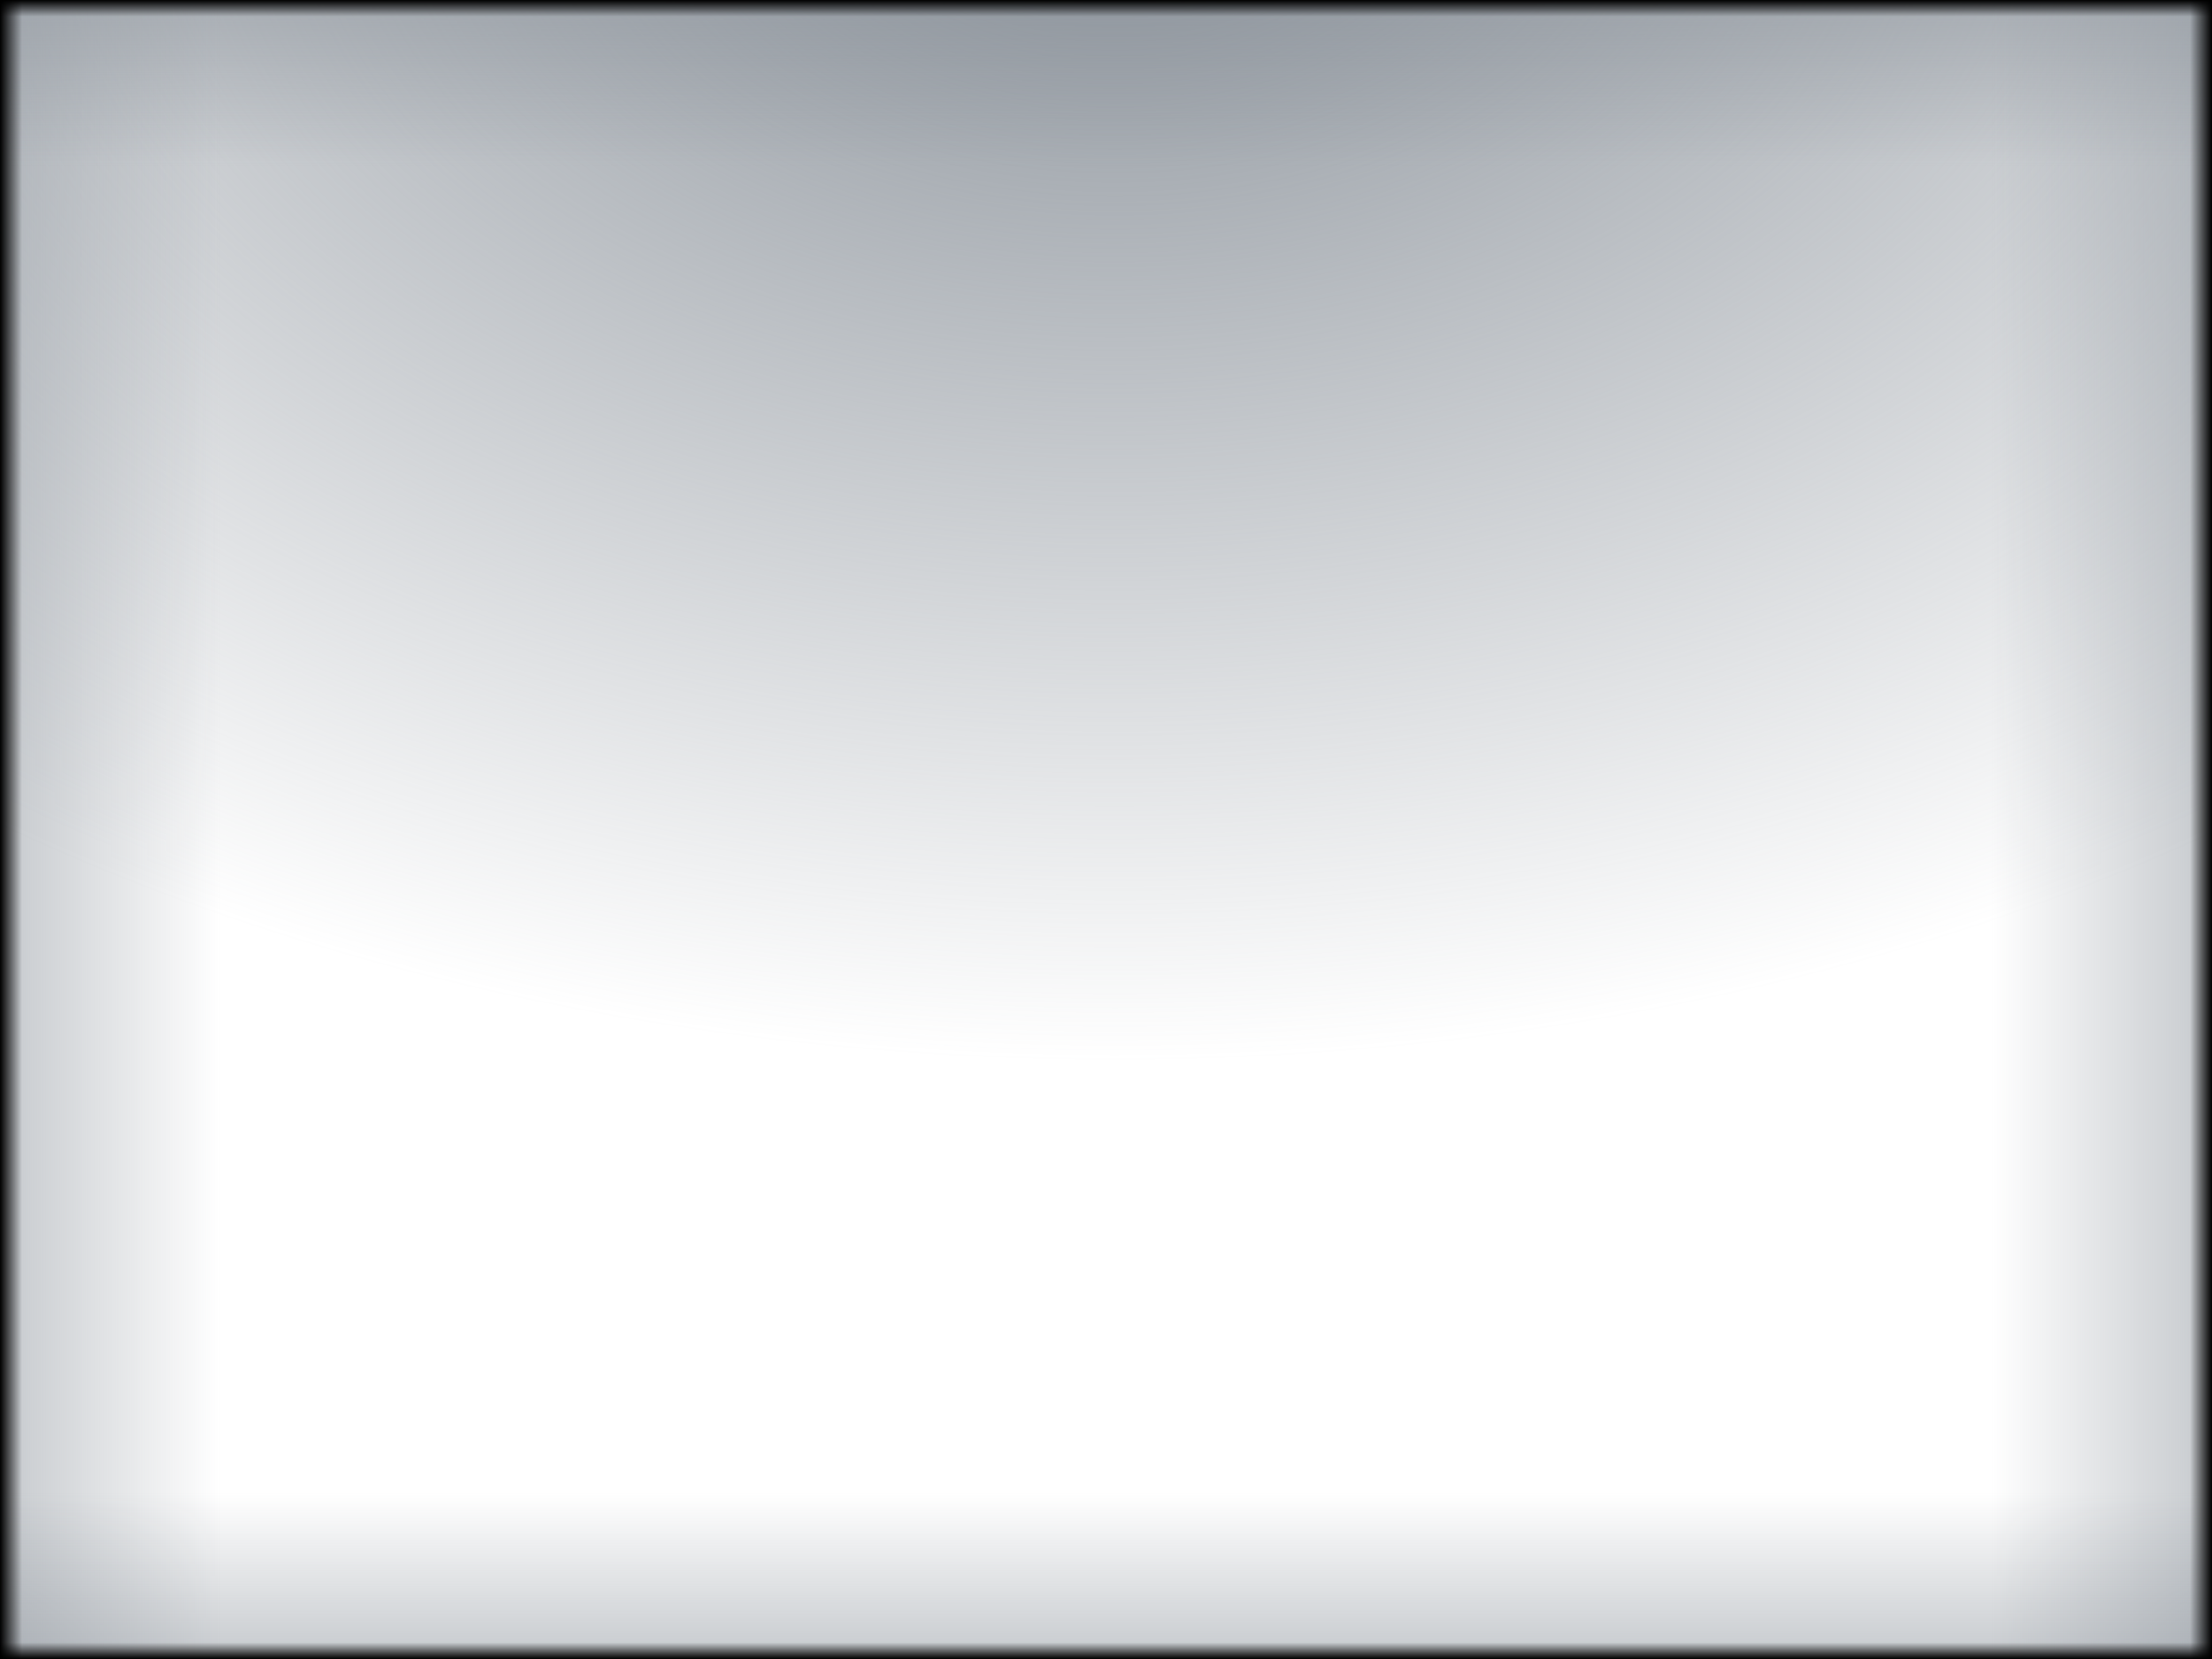 <?xml version="1.0" encoding="UTF-8" standalone="no"?>
<!-- Created with Inkscape (http://www.inkscape.org/) -->
<svg
   xmlns:dc="http://purl.org/dc/elements/1.1/"
   xmlns:cc="http://creativecommons.org/ns#"
   xmlns:rdf="http://www.w3.org/1999/02/22-rdf-syntax-ns#"
   xmlns:svg="http://www.w3.org/2000/svg"
   xmlns="http://www.w3.org/2000/svg"
   xmlns:xlink="http://www.w3.org/1999/xlink"
   xmlns:sodipodi="http://sodipodi.sourceforge.net/DTD/sodipodi-0.dtd"
   xmlns:inkscape="http://www.inkscape.org/namespaces/inkscape"
   width="640"
   height="480"
   id="svg2764"
   sodipodi:version="0.32"
   inkscape:version="0.46"
   version="1.0"
   sodipodi:docname="alpha.svg"
   inkscape:output_extension="org.inkscape.output.svg.inkscape"
   inkscape:export-filename="/home/ben/work/virtualization/current/qtemu/images/oxygen/previewAlpha.png"
   inkscape:export-xdpi="90"
   inkscape:export-ydpi="90">
  <defs
     id="defs2766">
    <linearGradient
       id="linearGradient3196">
      <stop
         style="stop-color:#000000;stop-opacity:0;"
         offset="0"
         id="stop3198" />
      <stop
         id="stop3206"
         offset="0.98"
         style="stop-color:#000000;stop-opacity:0;" />
      <stop
         style="stop-color:#000000;stop-opacity:1;"
         offset="1"
         id="stop3200" />
    </linearGradient>
    <linearGradient
       id="linearGradient5015">
      <stop
         style="stop-color:#8c939b;stop-opacity:0;"
         offset="0"
         id="stop5017" />
      <stop
         id="stop5037"
         offset="0.9"
         style="stop-color:#8c939b;stop-opacity:0;" />
      <stop
         style="stop-color:#8c939b;stop-opacity:0.498;"
         offset="1"
         id="stop5061" />
    </linearGradient>
    <linearGradient
       id="linearGradient3241">
      <stop
         style="stop-color:#8c939b;stop-opacity:1;"
         offset="0"
         id="stop3243" />
      <stop
         style="stop-color:#8c939b;stop-opacity:0;"
         offset="1"
         id="stop3245" />
    </linearGradient>
    <radialGradient
       inkscape:collect="always"
       xlink:href="#linearGradient3241"
       id="radialGradient2611"
       gradientUnits="userSpaceOnUse"
       gradientTransform="matrix(0,1.594,-2.5,1.4089659e-7,254.321,-445.831)"
       cx="354.659"
       cy="-92.551"
       fx="354.659"
       fy="-92.551"
       r="217.061" />
    <inkscape:perspective
       sodipodi:type="inkscape:persp3d"
       inkscape:vp_x="0 : 526.18109 : 1"
       inkscape:vp_y="0 : 1000 : 0"
       inkscape:vp_z="744.09448 : 526.18109 : 1"
       inkscape:persp3d-origin="372.04724 : 350.78739 : 1"
       id="perspective2772" />
    <linearGradient
       inkscape:collect="always"
       xlink:href="#linearGradient5015"
       id="linearGradient5053"
       gradientUnits="userSpaceOnUse"
       gradientTransform="translate(-2.0800782e-6,80)"
       x1="163.11"
       y1="398.179"
       x2="803.11"
       y2="398.179" />
    <linearGradient
       inkscape:collect="always"
       xlink:href="#linearGradient5015"
       id="linearGradient5055"
       gradientUnits="userSpaceOnUse"
       gradientTransform="translate(-966.221,80)"
       x1="163.11"
       y1="398.179"
       x2="803.11"
       y2="398.179" />
    <linearGradient
       inkscape:collect="always"
       xlink:href="#linearGradient5015"
       id="linearGradient5057"
       gradientUnits="userSpaceOnUse"
       gradientTransform="matrix(0.75,0,0,1.333,-840.512,-1014.016)"
       x1="163.11"
       y1="398.179"
       x2="803.11"
       y2="398.179" />
    <linearGradient
       inkscape:collect="always"
       xlink:href="#linearGradient5015"
       id="linearGradient5059"
       gradientUnits="userSpaceOnUse"
       gradientTransform="matrix(0.75,0,0,1.333,115.846,-1014.016)"
       x1="163.11"
       y1="398.179"
       x2="803.11"
       y2="398.179" />
    <linearGradient
       inkscape:collect="always"
       xlink:href="#linearGradient5015"
       id="linearGradient5084"
       gradientUnits="userSpaceOnUse"
       gradientTransform="matrix(0.75,0,0,1.333,35.846,-1014.016)"
       x1="163.11"
       y1="398.179"
       x2="803.11"
       y2="398.179" />
    <linearGradient
       inkscape:collect="always"
       xlink:href="#linearGradient5015"
       id="linearGradient5090"
       gradientUnits="userSpaceOnUse"
       gradientTransform="translate(-966.221,-8.1e-5)"
       x1="163.11"
       y1="398.179"
       x2="803.11"
       y2="398.179" />
    <linearGradient
       inkscape:collect="always"
       xlink:href="#linearGradient5015"
       id="linearGradient5093"
       gradientUnits="userSpaceOnUse"
       gradientTransform="translate(2.6357422e-5,-5.6e-5)"
       x1="163.11"
       y1="398.179"
       x2="803.11"
       y2="398.179" />
    <linearGradient
       inkscape:collect="always"
       xlink:href="#linearGradient5015"
       id="linearGradient5097"
       x1="-638.179"
       y1="-233.11"
       x2="-158.179"
       y2="-233.11"
       gradientUnits="userSpaceOnUse"
       gradientTransform="matrix(1,0,0,4.571,0,582.537)" />
    <linearGradient
       inkscape:collect="always"
       xlink:href="#linearGradient3196"
       id="linearGradient3204"
       x1="-360"
       y1="-80"
       x2="0"
       y2="-80"
       gradientUnits="userSpaceOnUse"
       gradientTransform="matrix(0.889,0,0,0.857,803.11,466.751)" />
    <linearGradient
       inkscape:collect="always"
       xlink:href="#linearGradient3196"
       id="linearGradient3212"
       gradientUnits="userSpaceOnUse"
       gradientTransform="matrix(0.889,0,0,0.857,-163.11,466.751)"
       x1="-360"
       y1="-80"
       x2="0"
       y2="-80" />
    <linearGradient
       inkscape:collect="always"
       xlink:href="#linearGradient3196"
       id="linearGradient3216"
       gradientUnits="userSpaceOnUse"
       gradientTransform="matrix(0.667,0,0,1.143,-158.179,-391.682)"
       x1="-360"
       y1="-80"
       x2="0"
       y2="-80" />
    <linearGradient
       inkscape:collect="always"
       xlink:href="#linearGradient3196"
       id="linearGradient3220"
       gradientUnits="userSpaceOnUse"
       gradientTransform="matrix(0.667,0,0,1.143,638.179,574.539)"
       x1="-360"
       y1="-80"
       x2="0"
       y2="-80" />
  </defs>
  <sodipodi:namedview
     id="base"
     pagecolor="#ffffff"
     bordercolor="#666666"
     borderopacity="1.0"
     gridtolerance="10000"
     guidetolerance="10"
     objecttolerance="10"
     inkscape:pageopacity="0.0"
     inkscape:pageshadow="2"
     inkscape:zoom="0.68029384"
     inkscape:cx="93.728958"
     inkscape:cy="383.1076"
     inkscape:document-units="px"
     inkscape:current-layer="layer1"
     showgrid="true"
     inkscape:snap-global="true"
     showguides="false"
     inkscape:window-width="1910"
     inkscape:window-height="1117"
     inkscape:window-x="0"
     inkscape:window-y="0">
    <inkscape:grid
       type="xygrid"
       id="grid5009"
       visible="true"
       enabled="true" />
  </sodipodi:namedview>
  <g
     inkscape:label="Layer 1"
     inkscape:groupmode="layer"
     id="layer1"
     transform="translate(-163.11,-158.179)">
    <rect
       style="fill:#ffffff;fill-opacity:1"
       id="rect2412"
       width="640"
       height="480"
       x="163.11"
       y="158.179" />
    <rect
       style="fill:url(#radialGradient2611);fill-opacity:1;fill-rule:evenodd;stroke:none;stroke-width:1.25;stroke-linecap:butt;stroke-linejoin:miter;marker:none;marker-start:none;marker-mid:none;marker-end:none;stroke-miterlimit:4;stroke-dasharray:none;stroke-dashoffset:0;stroke-opacity:1;visibility:visible;display:inline;overflow:visible;enable-background:accumulate"
       id="QtEmu_Preview_Screen"
       width="640"
       height="480"
       x="163.11"
       y="158.179"
       inkscape:label="#rect3239" />
    <rect
       style="fill:url(#linearGradient5093);fill-opacity:1"
       id="rect5011"
       width="640"
       height="480"
       x="163.11"
       y="158.179" />
    <rect
       style="fill:url(#linearGradient5090);fill-opacity:1"
       id="rect5033"
       width="640"
       height="480"
       x="-803.11"
       y="158.179"
       transform="scale(-1,1)" />
    <rect
       transform="matrix(0,-1,-1,0,0,0)"
       y="-803.11"
       x="-638.179"
       height="640"
       width="480"
       id="rect5039"
       style="fill:url(#linearGradient5097);fill-opacity:1" />
    <rect
       style="fill:url(#linearGradient5084);fill-opacity:1"
       id="rect5043"
       width="480"
       height="640"
       x="158.179"
       y="-803.11"
       transform="matrix(0,1,-1,0,0,0)" />
    <rect
       style="fill:url(#linearGradient3204);fill-opacity:1"
       id="rect3194"
       width="320"
       height="480"
       x="483.11"
       y="158.179" />
    <rect
       y="158.179"
       x="-483.11"
       height="480"
       width="320"
       id="rect3208"
       style="fill:url(#linearGradient3212);fill-opacity:1"
       transform="scale(-1,1)" />
    <rect
       y="-803.11"
       x="-398.179"
       height="640"
       width="240"
       id="rect3214"
       style="fill:url(#linearGradient3216);fill-opacity:1"
       transform="matrix(0,-1,-1,0,0,0)" />
    <rect
       y="163.11"
       x="398.179"
       height="640"
       width="240"
       id="rect3218"
       style="fill:url(#linearGradient3220);fill-opacity:1"
       transform="matrix(0,1,1,0,0,0)" />
  </g>
</svg>
